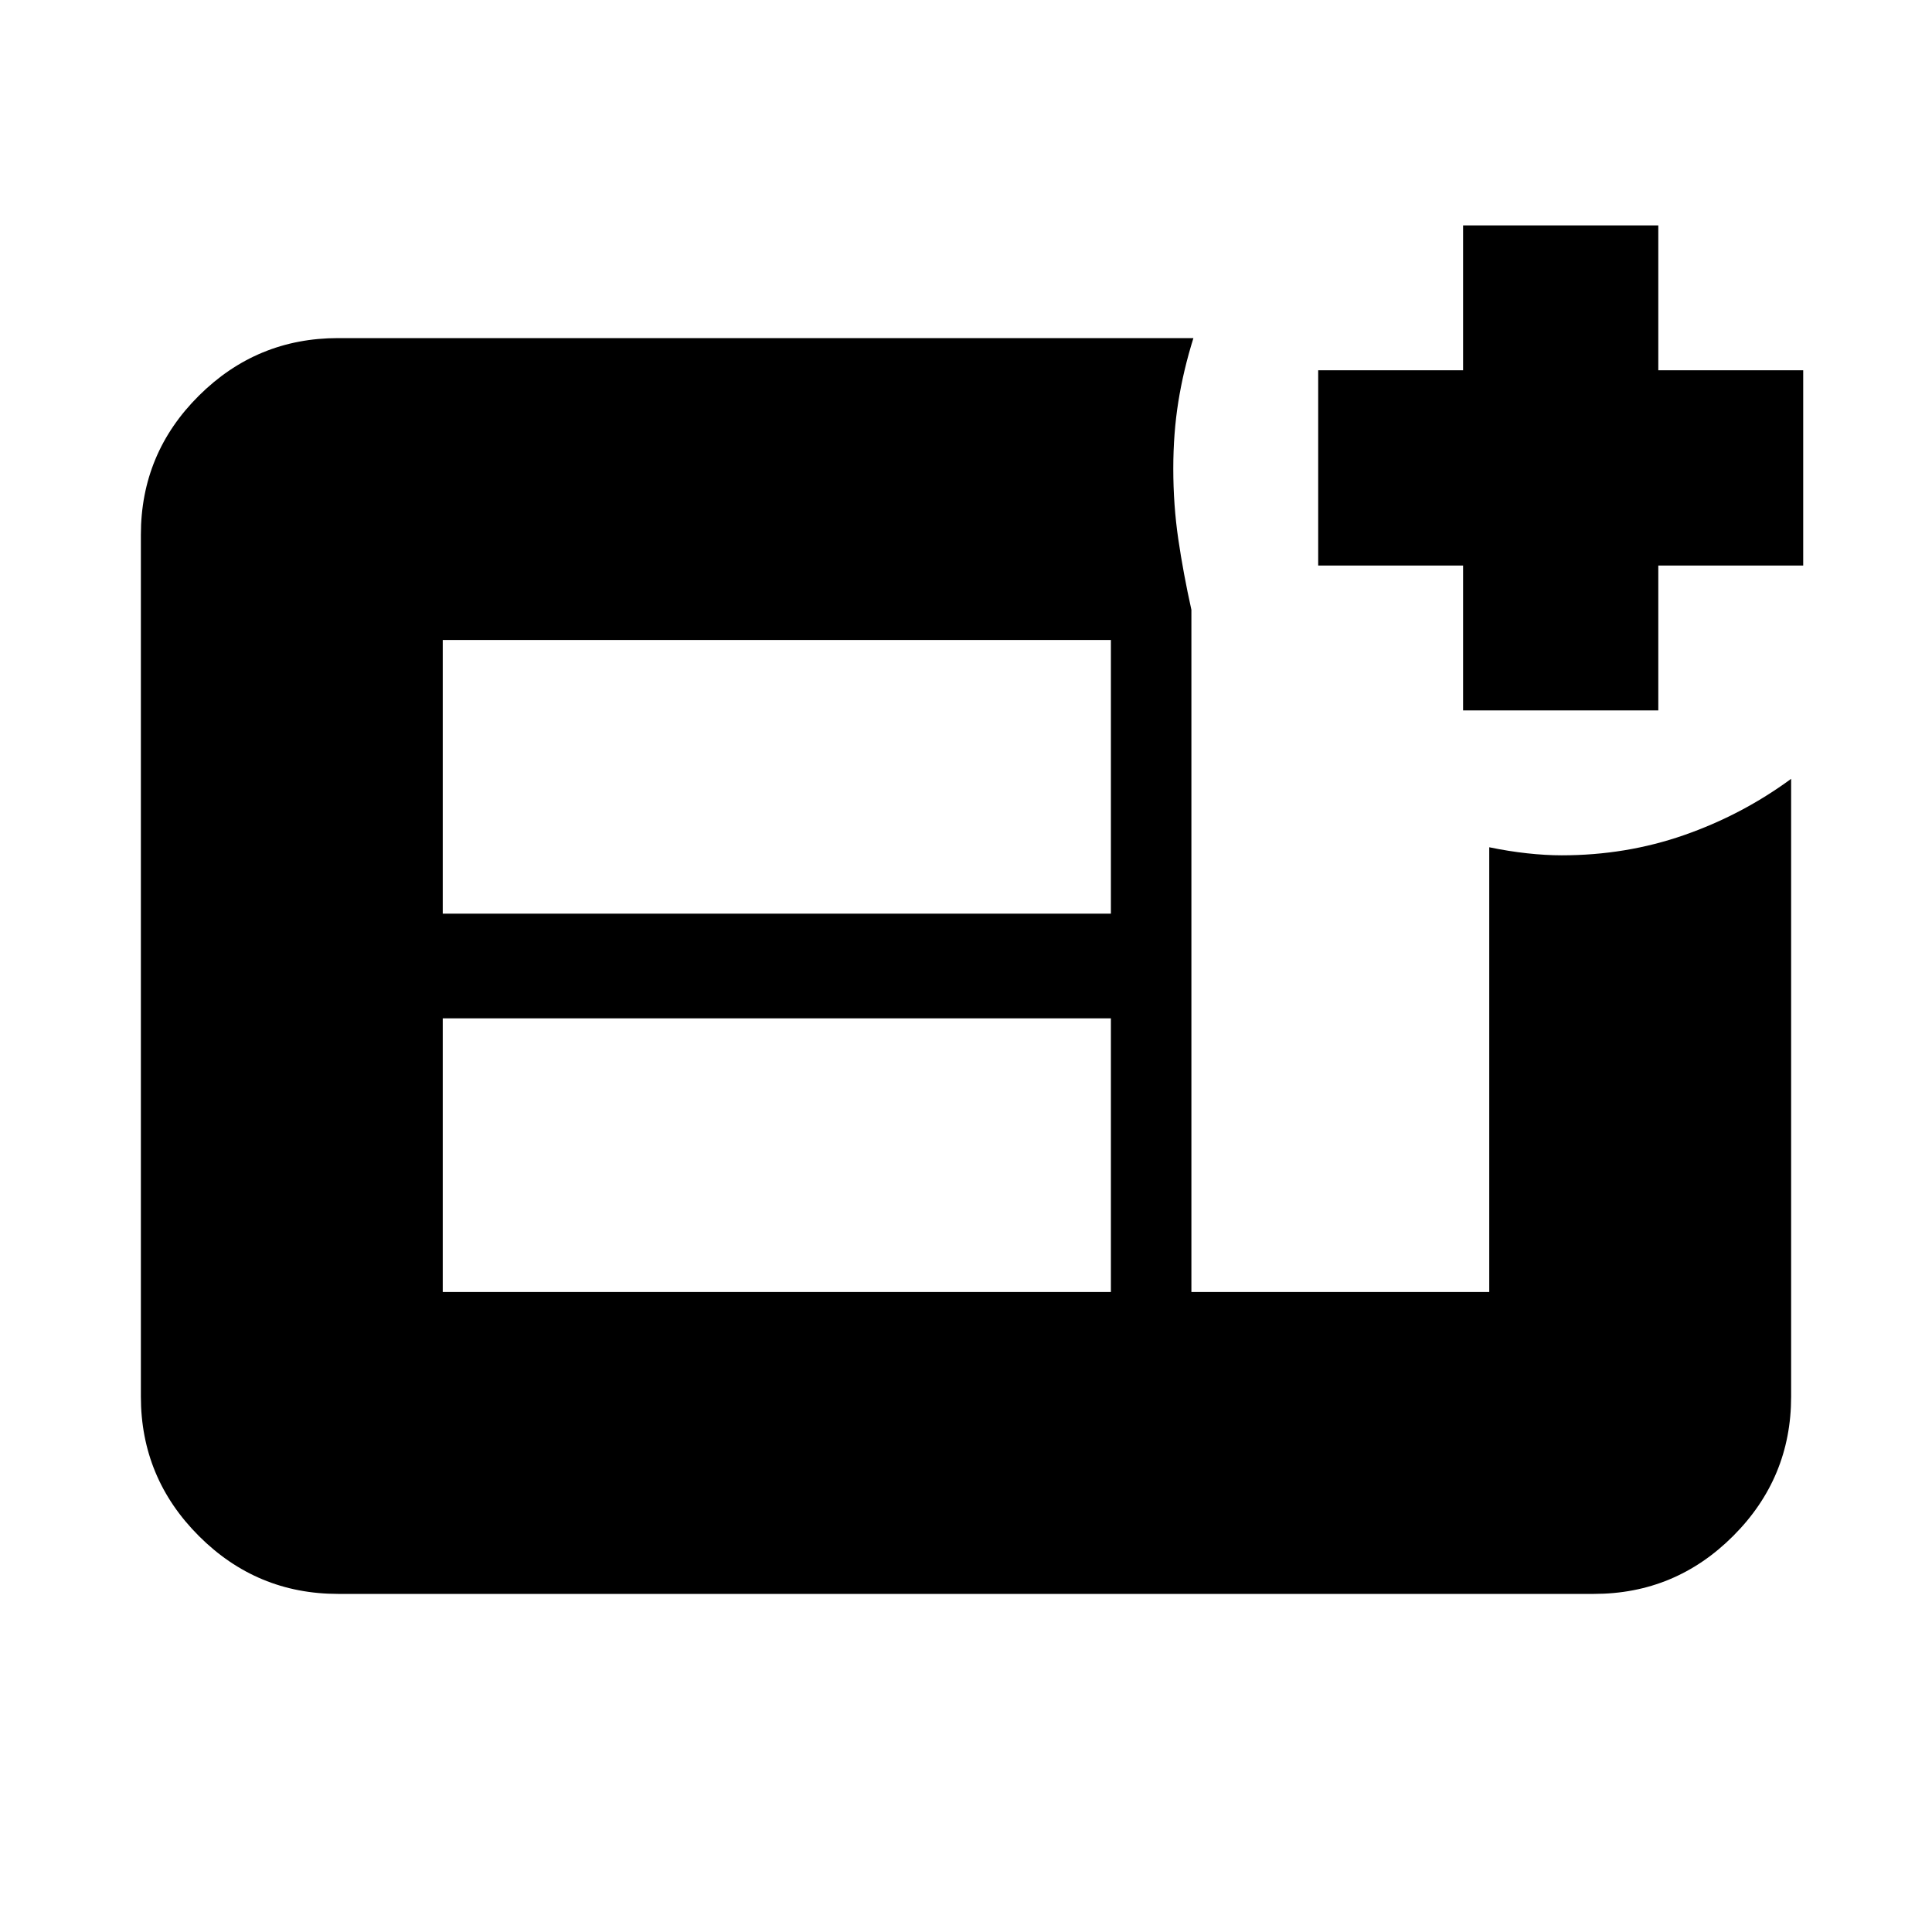 <svg xmlns="http://www.w3.org/2000/svg" height="20" viewBox="0 -960 960 960" width="20"><path d="M727-607v-72h-72v-97h72v-72h97v72h72v97h-72v72h-97ZM220-318h332v-136H220v136Zm0-188h332v-136H220v136Zm-52 338q-40.42 0-69.21-28.8Q70-225.6 70-266.04v-428.24q0-40.44 28.79-69.08T168-792h425q-5 16-7.5 31.66t-2.5 33.19q0 18.15 2.5 35.15t6.5 35v339h148v-221q9.66 2 18.83 3 9.17 1 17.17 1 32 0 60.77-10.03Q865.55-555.05 890-573v307q0 40.43-28.79 69.21Q832.42-168 792-168H168Z"/></svg>